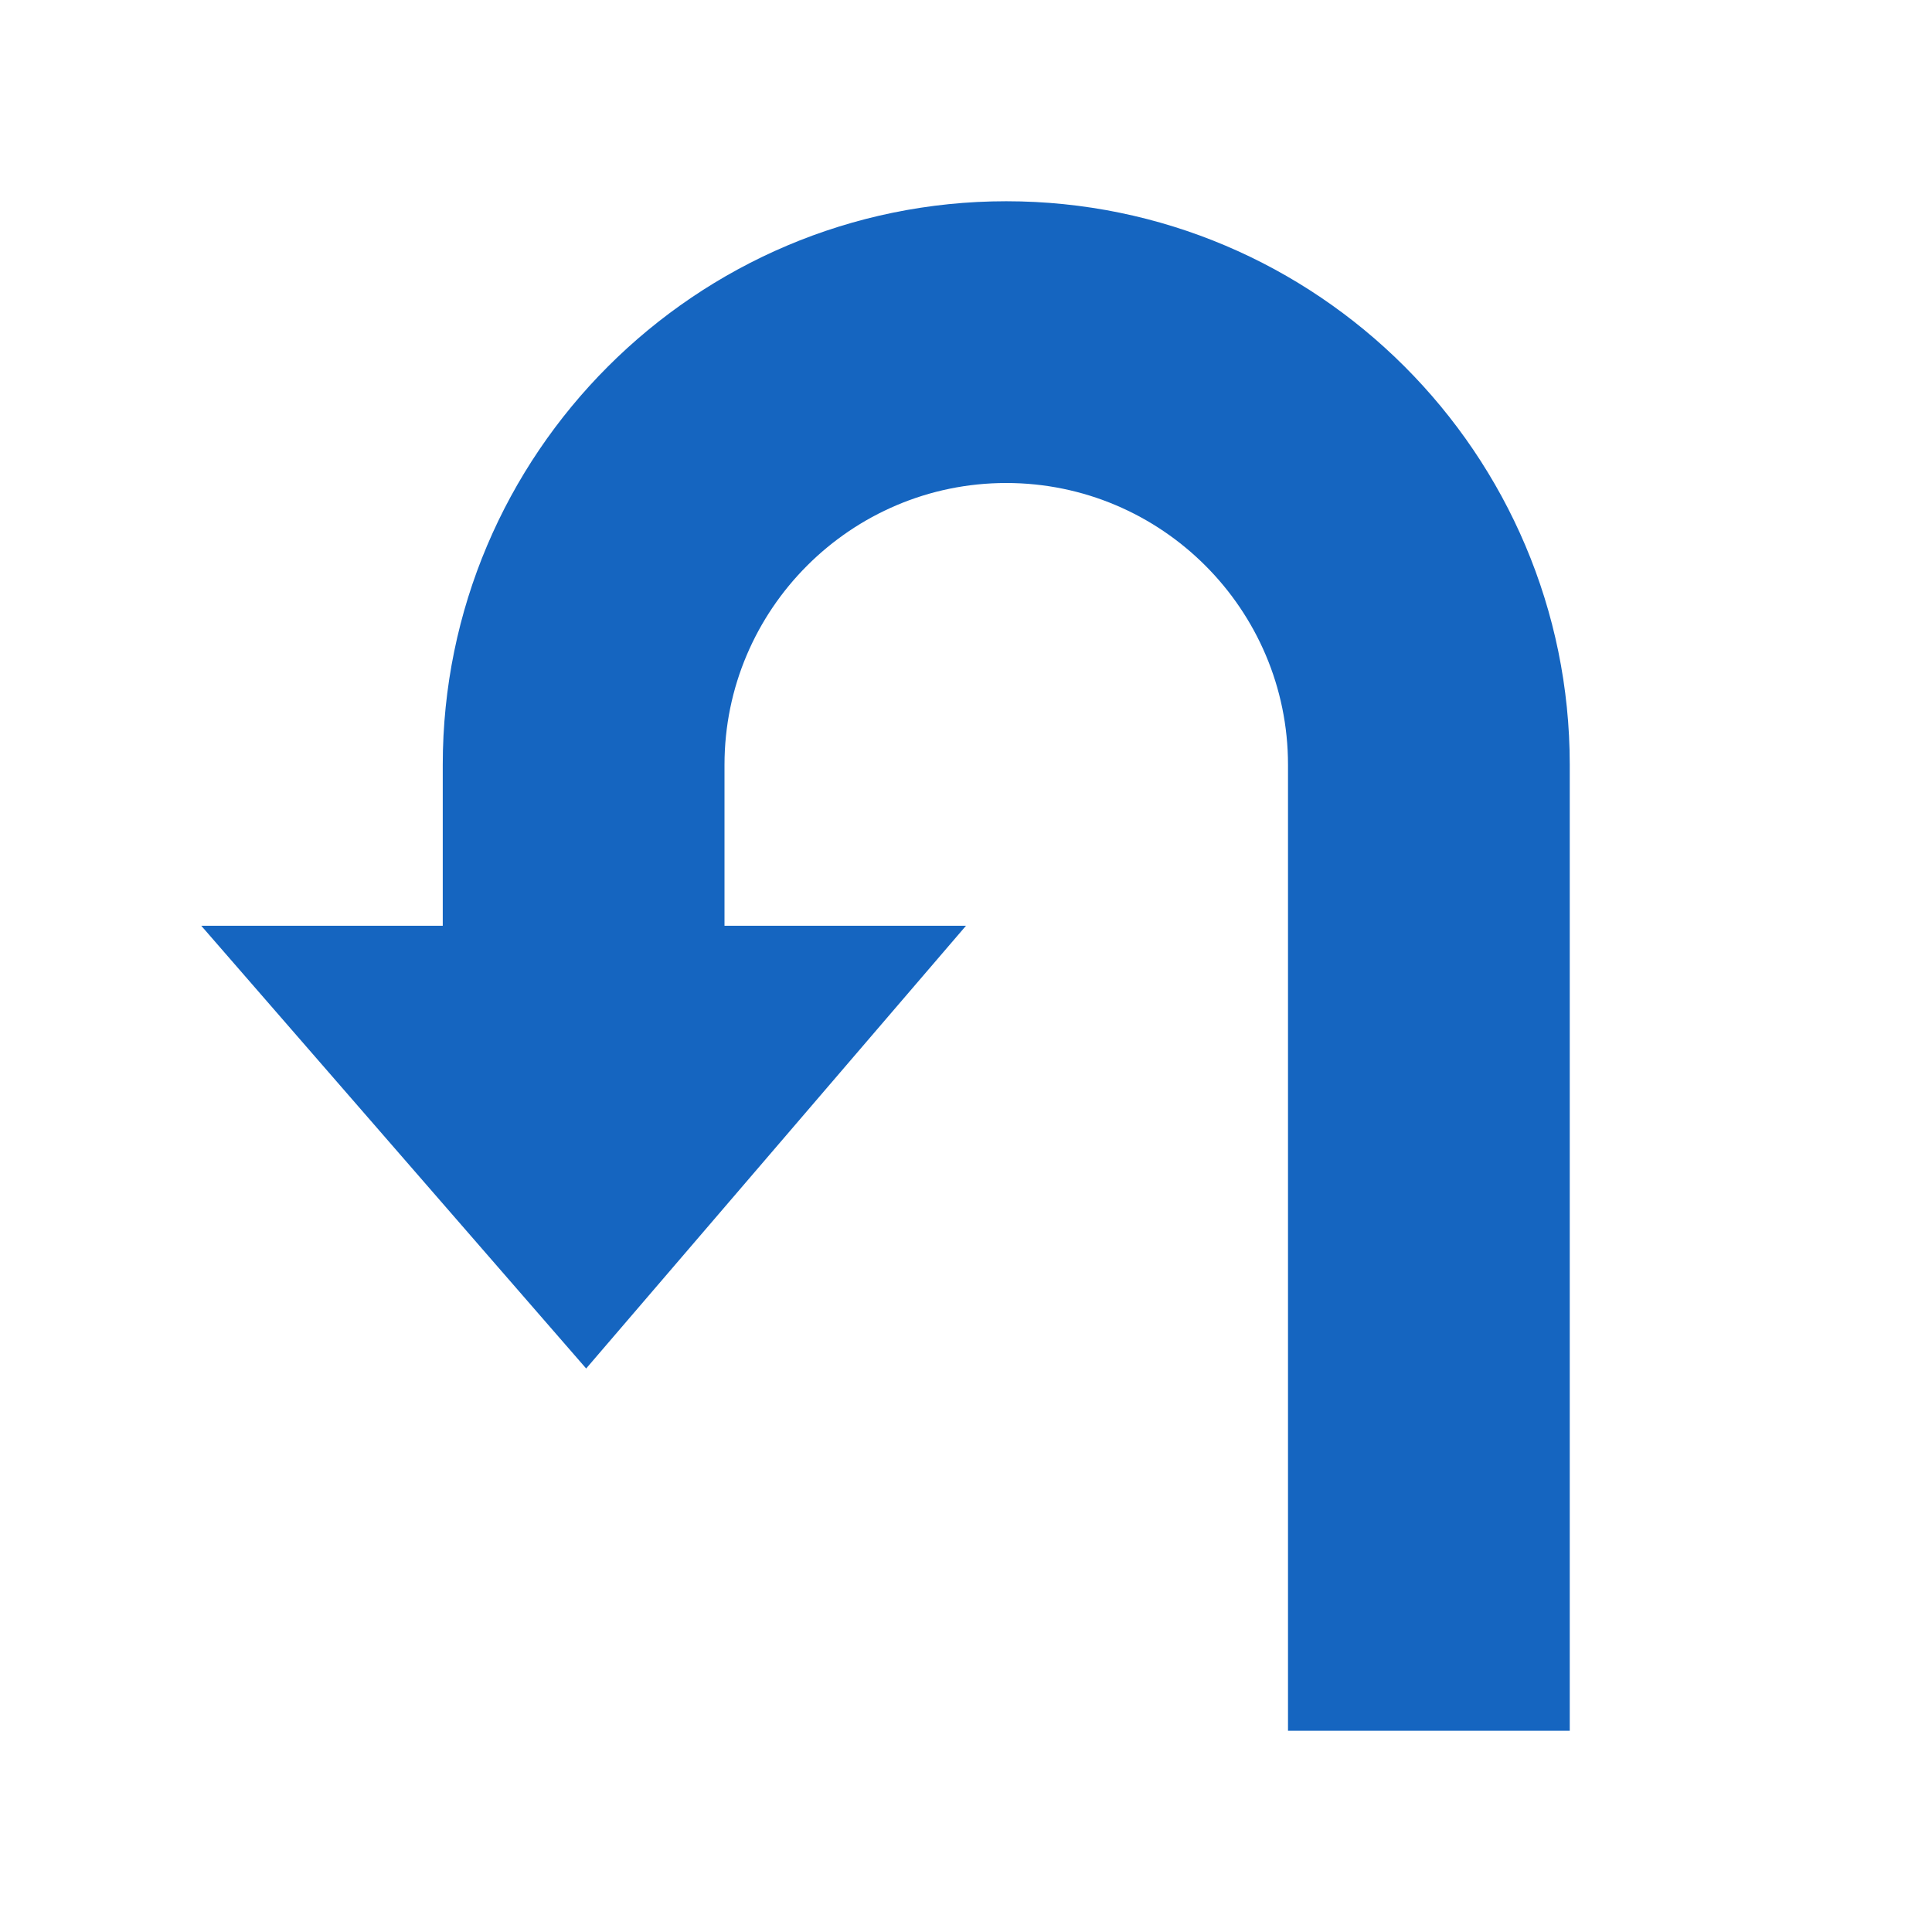 <svg xmlns="http://www.w3.org/2000/svg" width="50" height="50" viewBox="0 0 48 48"><path fill="#1565c0" d="M39,43h-7V19c0-3.859-3.141-7-7-7s-7,3.141-7,7v6h-7v-6c0-7.72,6.28-14,14-14s14,6.28,14,14V43z"/><path fill="#1565c0" d="M5 23L24 23 14.563 34z"/></svg>
